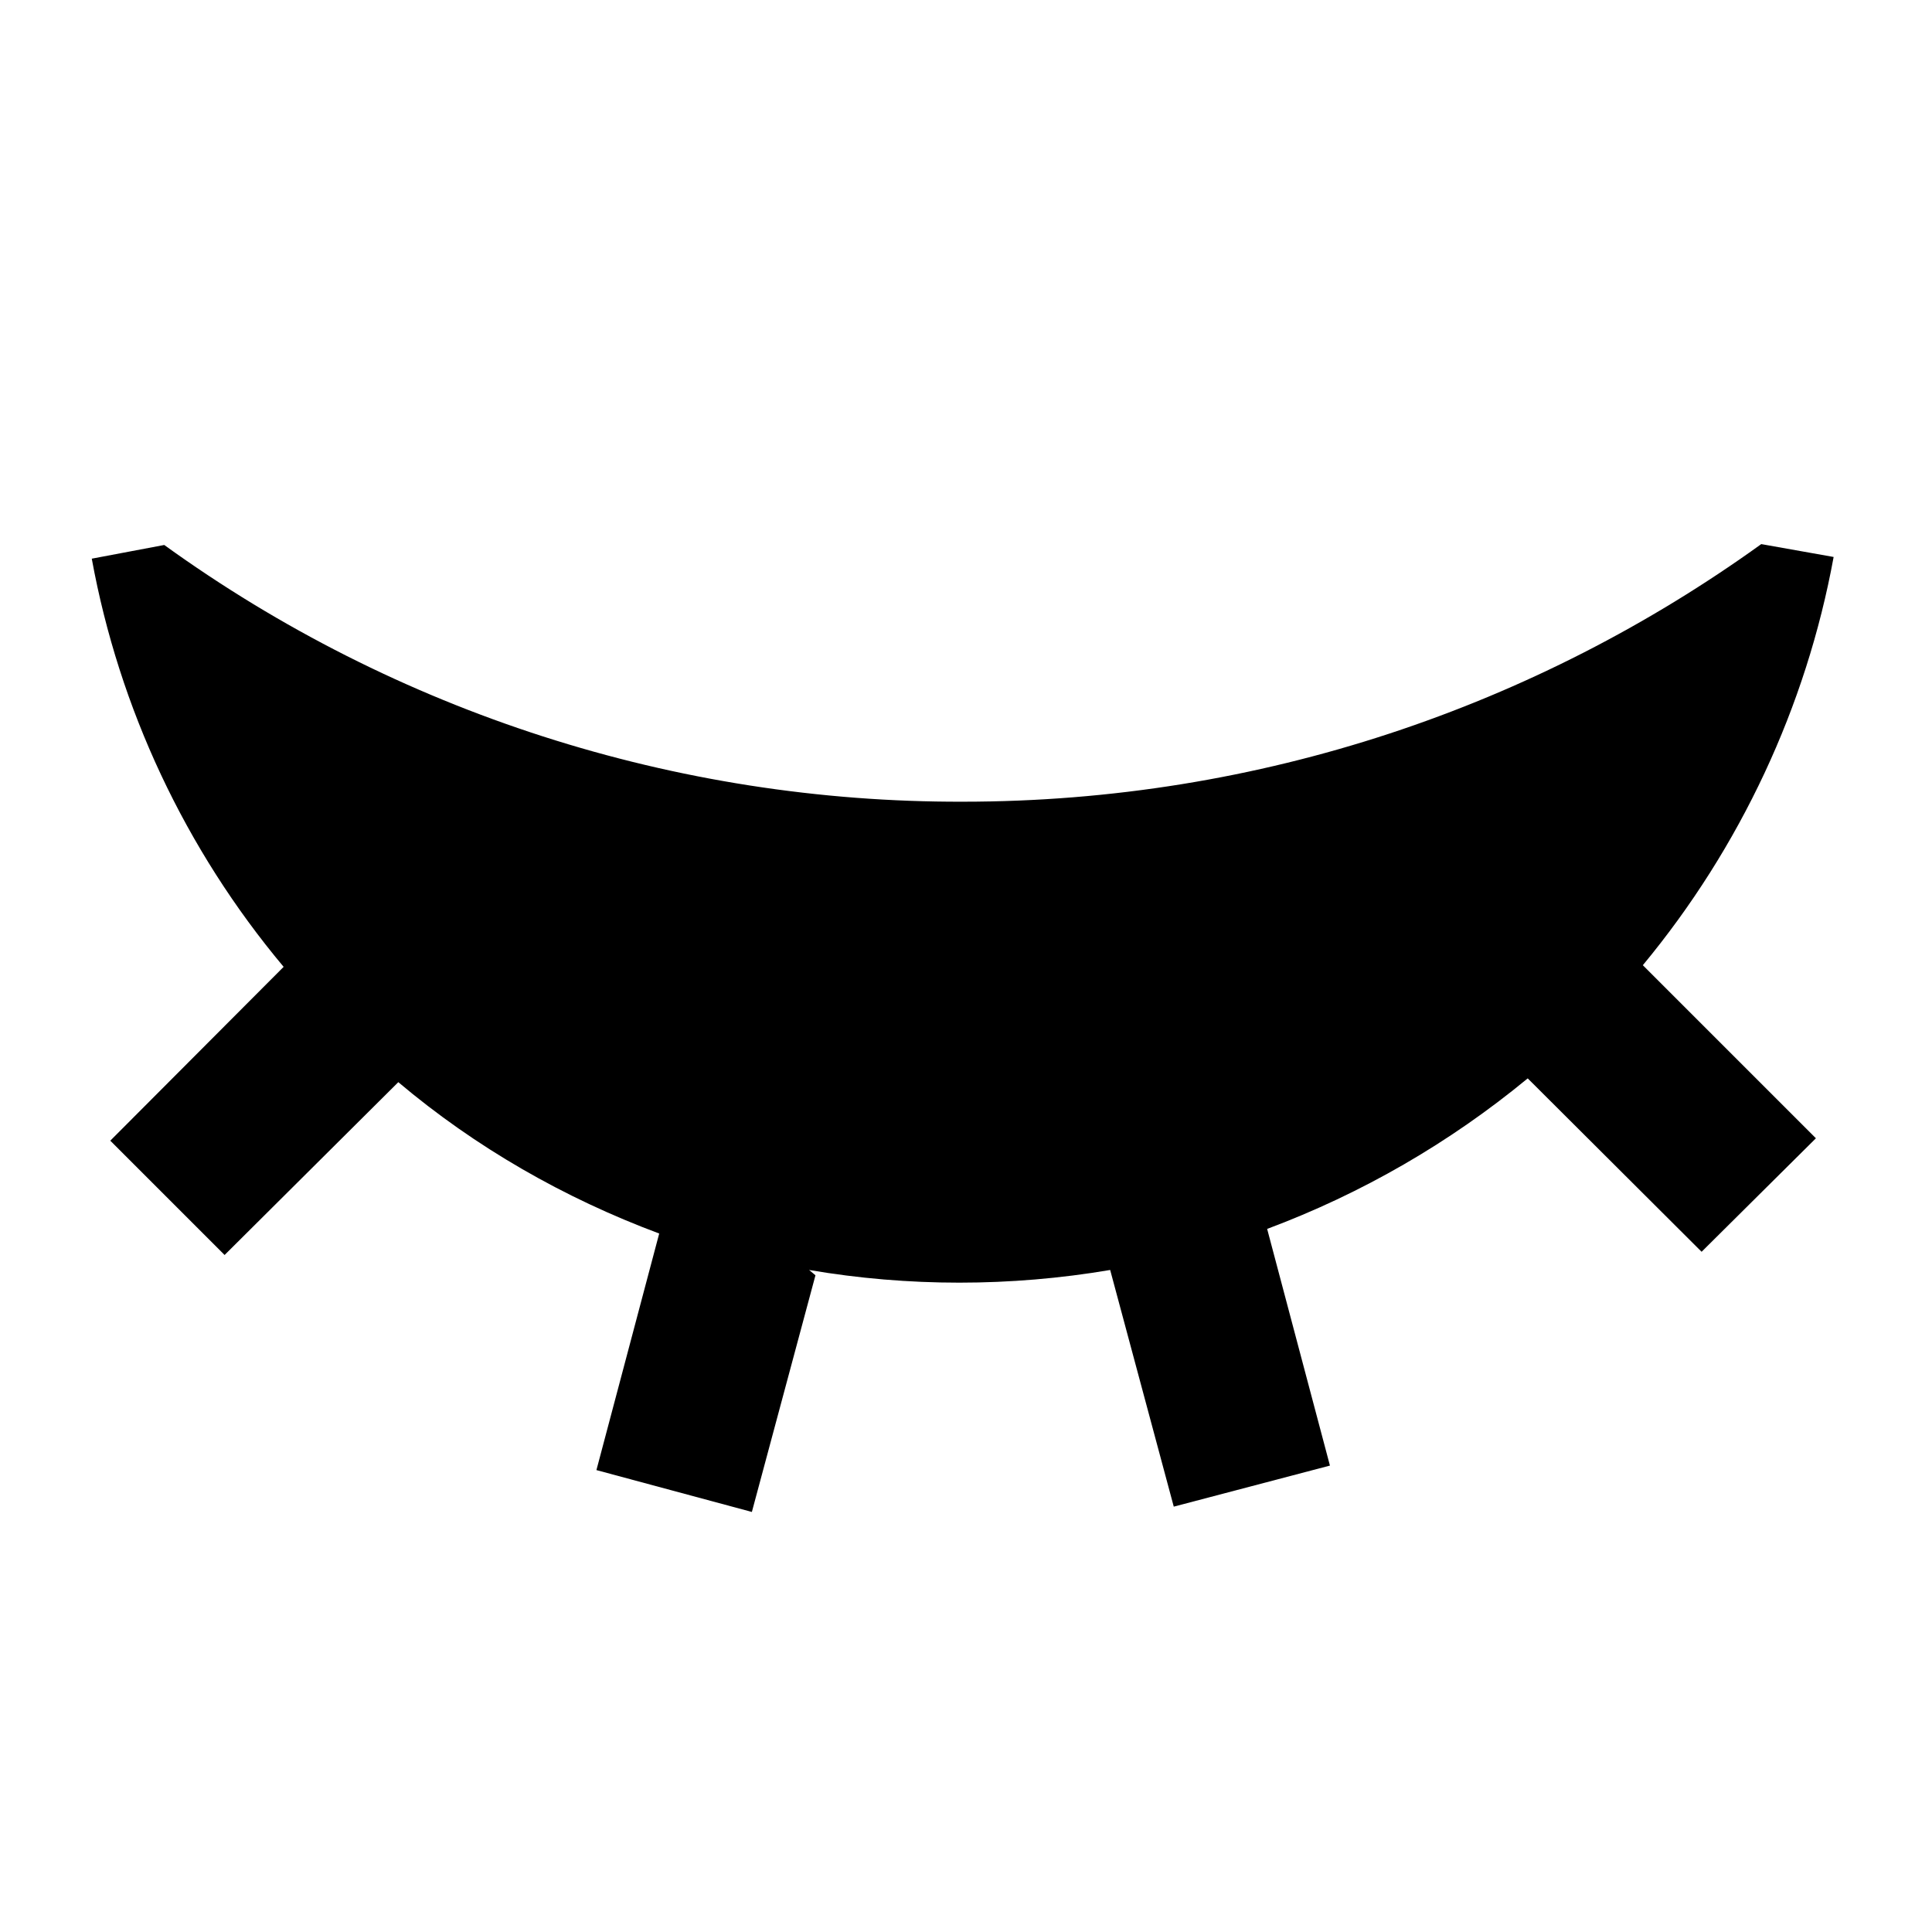 <svg viewBox="0 0 24 24" xmlns="http://www.w3.org/2000/svg"><path fill="none" d="M0 0h24v24H0Z"/><path d="M10.13 15.842l-.79 2.94 -1.931-.52 .78-2.939h-.001c-1.18-.44-2.28-1.07-3.24-1.88L2.79 15.59l-1.42-1.42 2.154-2.16 -.001 0C2.3 10.55 1.48 8.8 1.14 6.94l.9-.17 -.001-.001c2.88 2.08 6.36 3.2 9.92 3.19 3.7 0 7.13-1.19 9.92-3.2l.9.16h-.001c-.34 1.86-1.16 3.61-2.37 5.071l2.15 2.15 -1.42 1.41 -2.16-2.154v0c-.97.8-2.06 1.43-3.237 1.87l.78 2.94 -1.94.51 -.79-2.94v0c-1.24.21-2.51.21-3.74 0Z"/></svg>